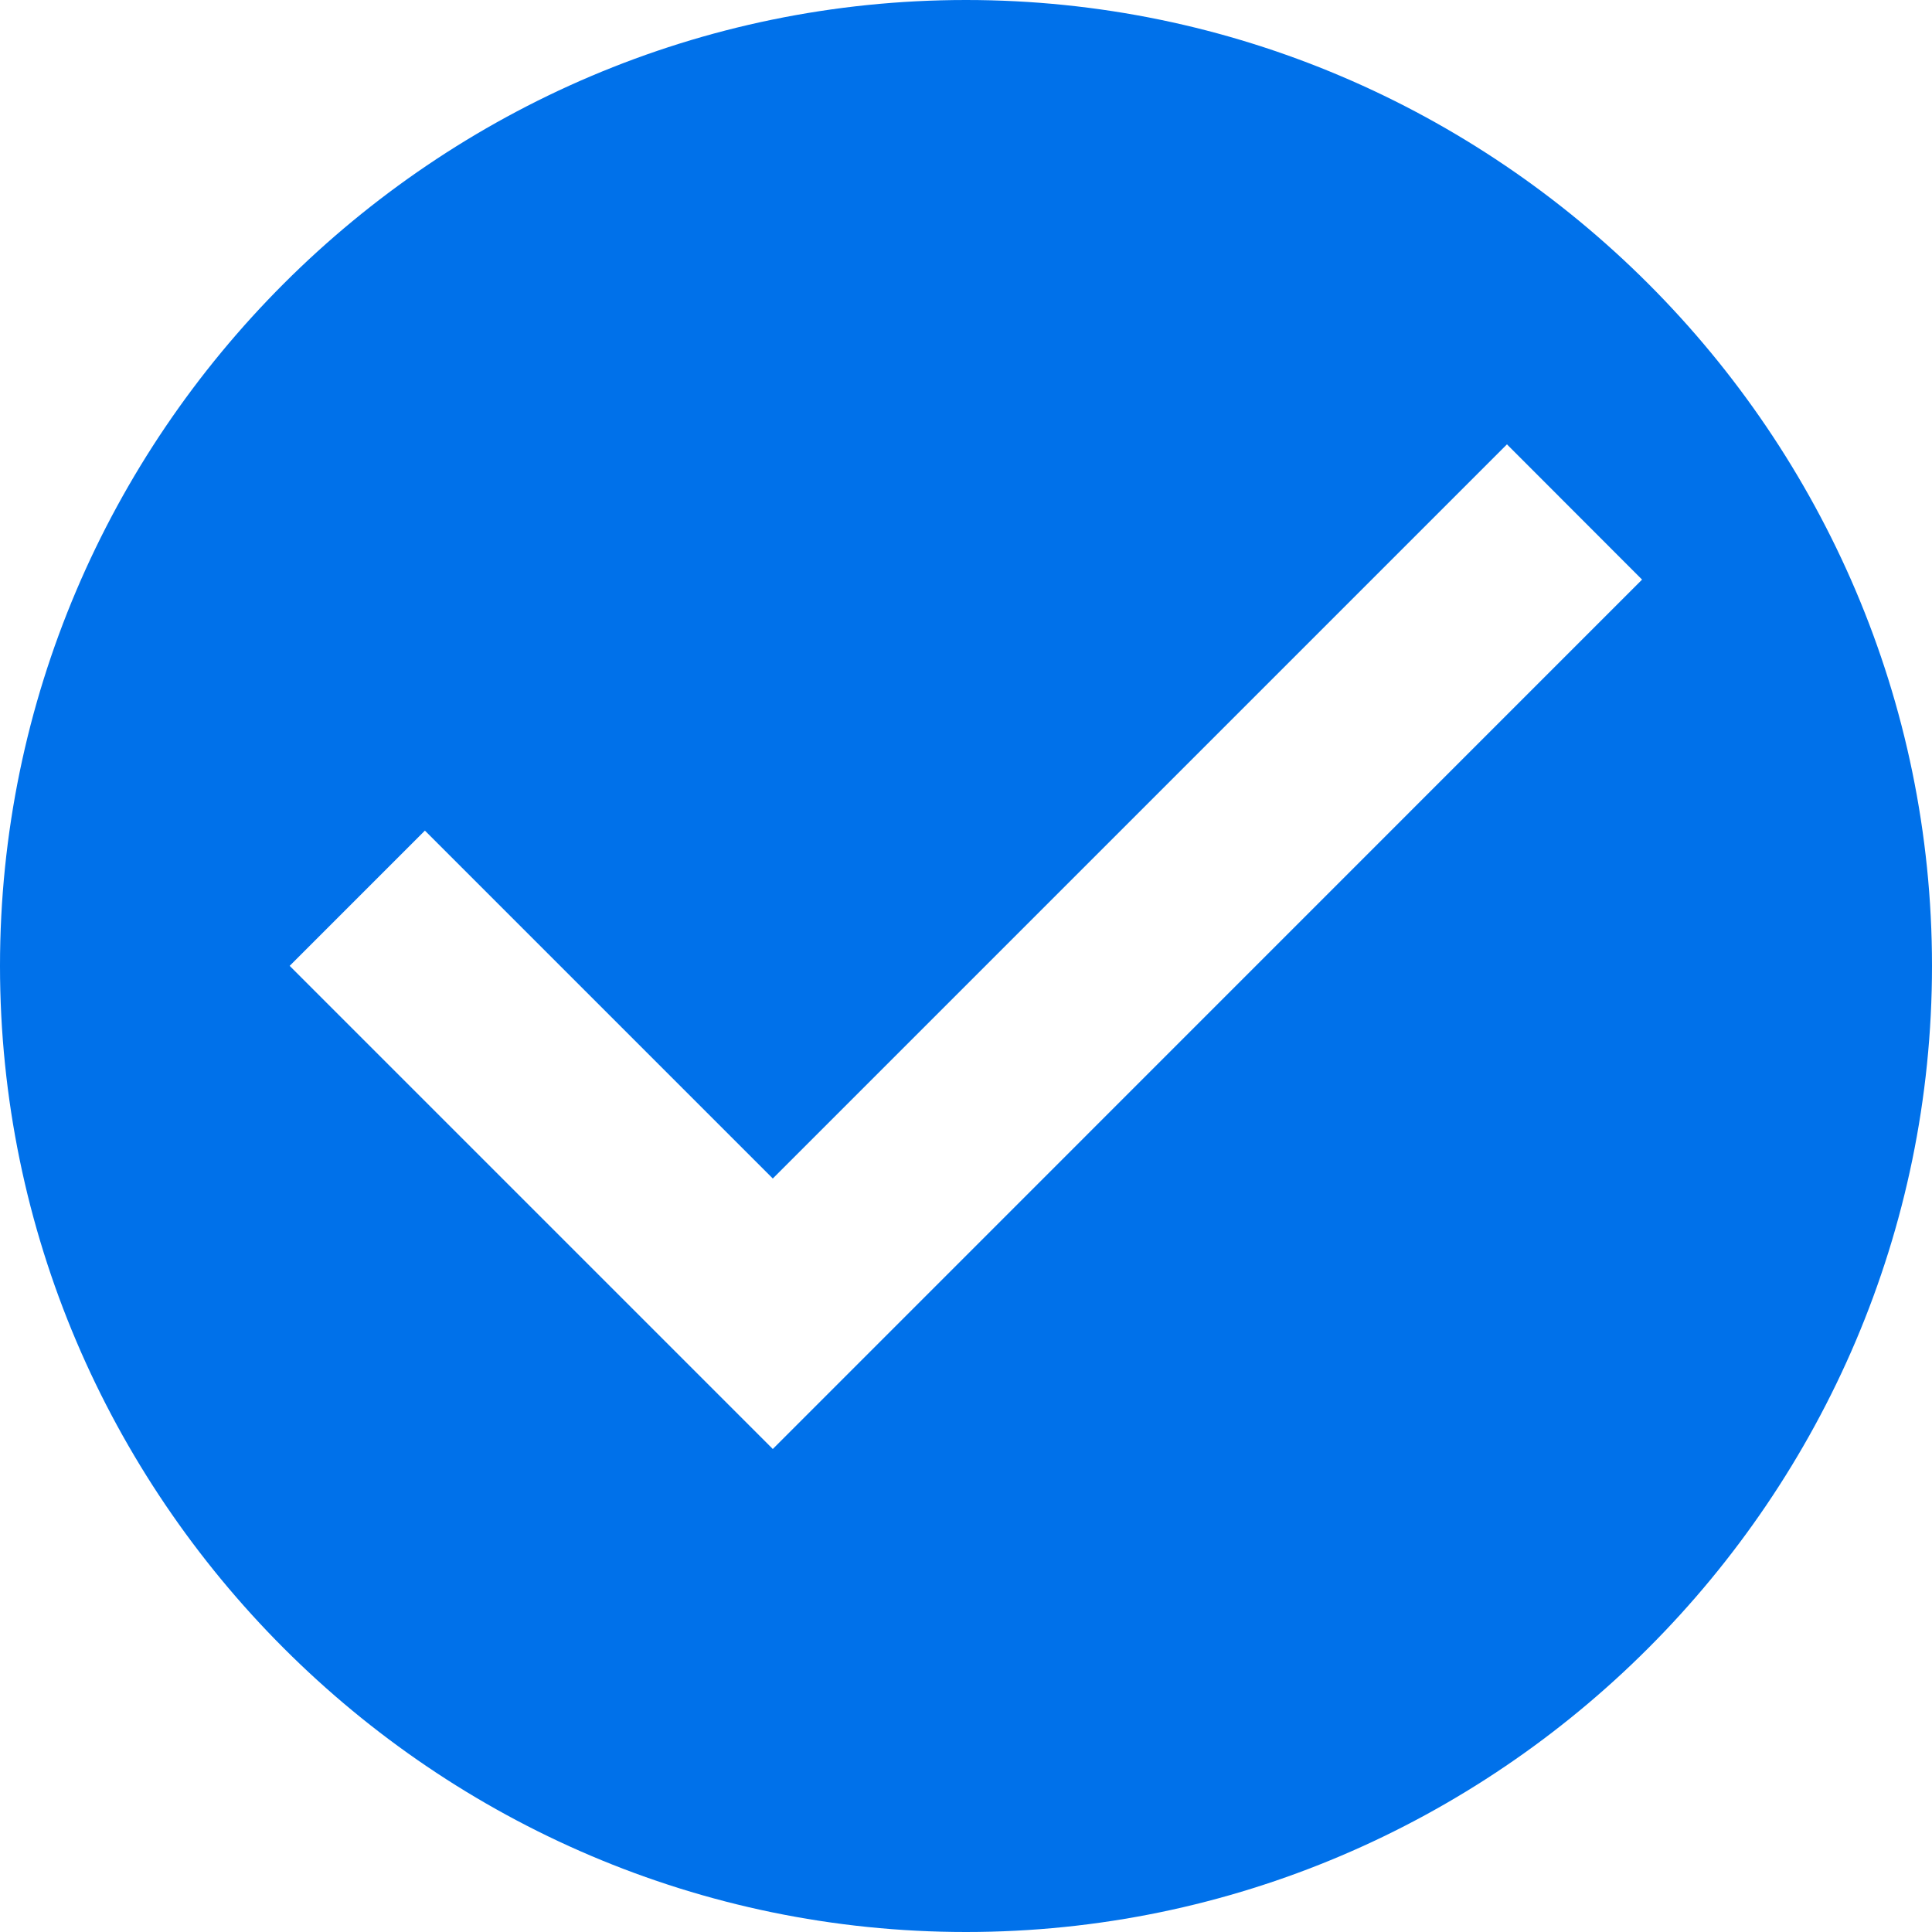 <svg width="14px" height="14px">
    <path fill-rule="evenodd" fill="rgb(0, 113, 234)"
          d="M7.000,14.000 C3.149,14.000 -0.000,10.849 -0.000,6.999 C-0.000,3.149 3.149,-0.000 7.000,-0.000 C10.850,-0.000 14.000,3.149 14.000,6.999 C14.000,10.849 10.850,14.000 7.000,14.000 ZM10.920,3.220 L5.600,8.540 L3.079,6.019 L2.099,6.999 L5.600,10.500 L11.899,4.200 L10.920,3.220 Z"></path>
</svg>
